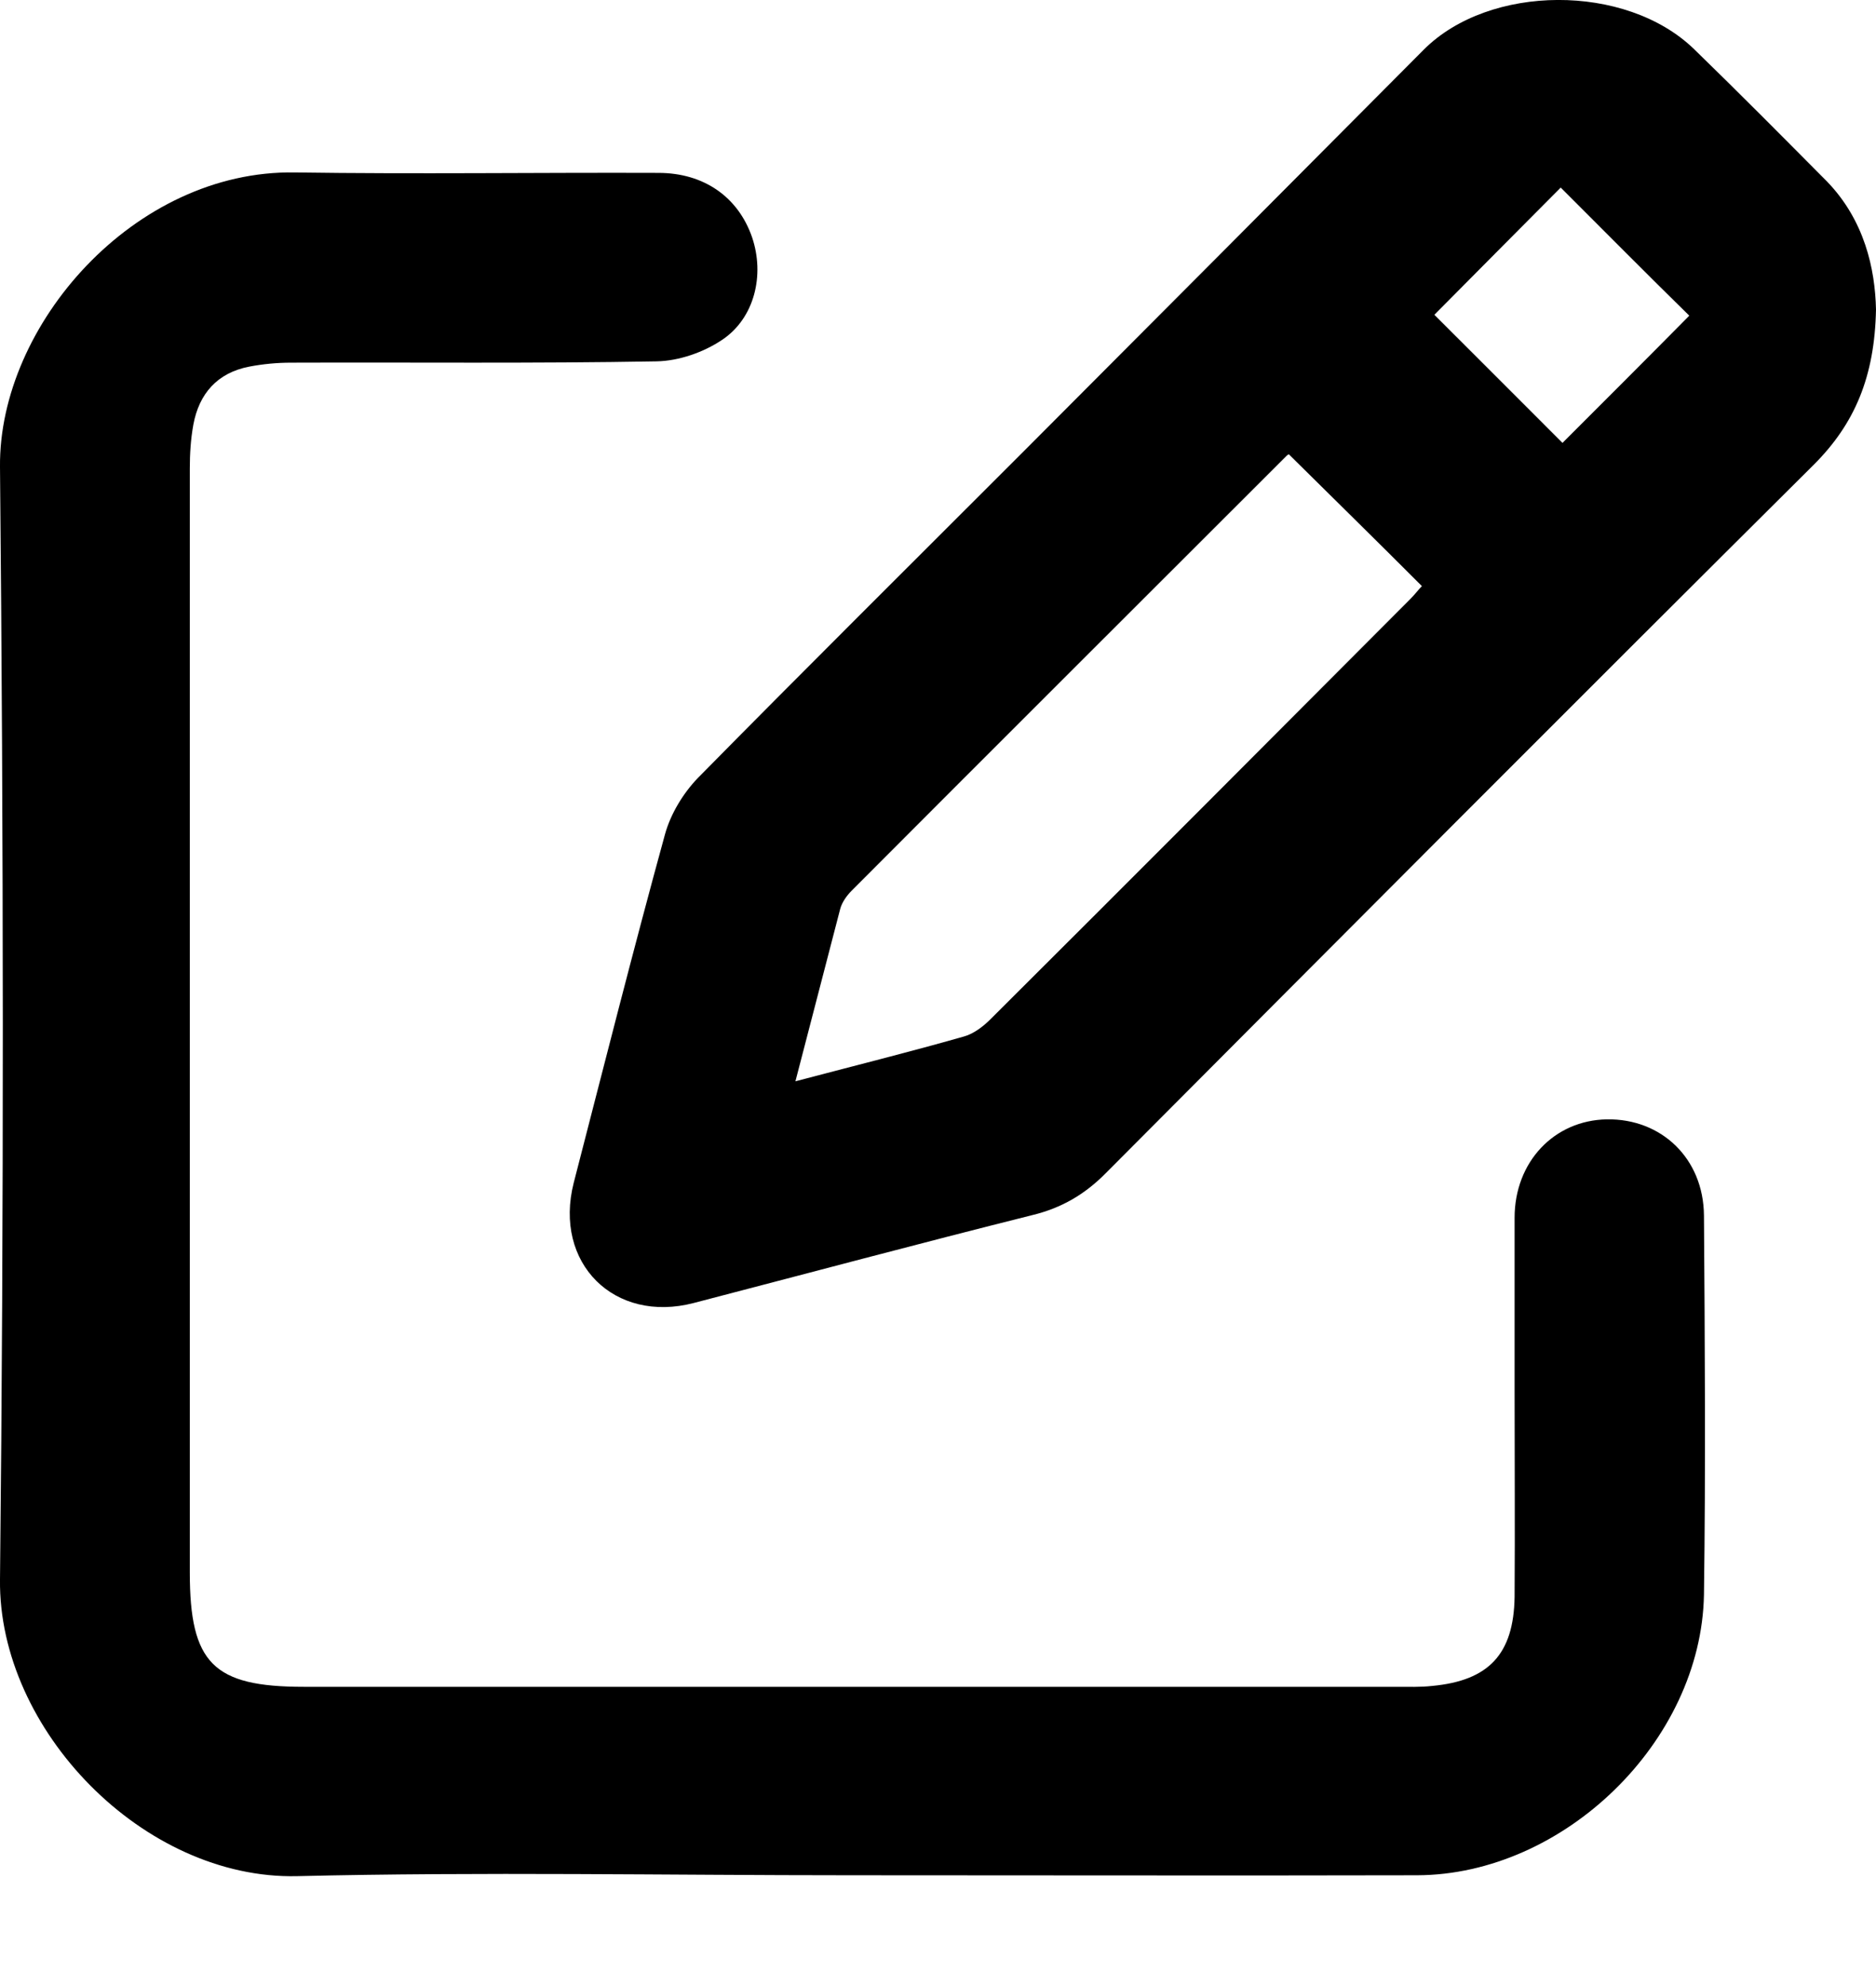 <svg width="17" height="18" viewBox="0 0 17 18" fill="none" xmlns="http://www.w3.org/2000/svg">
<path d="M7.715 16.996C6.039 16.996 4.368 16.964 2.692 17.004C1.302 17.036 -0.016 15.678 0 14.316C0.036 10.957 0.032 7.594 0 4.231C-0.012 2.945 1.218 1.539 2.672 1.563C3.769 1.579 4.87 1.563 5.967 1.567C6.381 1.567 6.69 1.788 6.815 2.15C6.931 2.491 6.839 2.885 6.541 3.082C6.373 3.194 6.152 3.271 5.951 3.275C4.846 3.295 3.741 3.283 2.636 3.287C2.511 3.287 2.383 3.299 2.258 3.323C1.969 3.379 1.804 3.568 1.752 3.849C1.728 3.982 1.72 4.114 1.72 4.247C1.72 7.582 1.72 10.917 1.72 14.252C1.72 15.075 1.933 15.288 2.752 15.288C6.055 15.288 9.354 15.288 12.657 15.288C12.765 15.288 12.87 15.292 12.978 15.28C13.492 15.232 13.717 14.991 13.725 14.473C13.729 13.85 13.725 13.227 13.725 12.604C13.725 12.082 13.725 11.56 13.725 11.037C13.725 10.531 14.083 10.153 14.561 10.145C15.055 10.137 15.437 10.499 15.441 11.017C15.449 12.162 15.457 13.307 15.441 14.453C15.417 15.783 14.171 16.992 12.841 16.996C11.13 17 9.422 16.996 7.715 16.996Z" fill="black"/>
<path d="M17 2.805C16.988 3.415 16.807 3.841 16.437 4.211C14.292 6.344 12.154 8.49 10.021 10.632C9.832 10.824 9.619 10.949 9.354 11.013C8.329 11.27 7.309 11.543 6.288 11.809C5.565 11.998 5.014 11.447 5.199 10.72C5.472 9.663 5.738 8.61 6.027 7.558C6.079 7.373 6.192 7.188 6.324 7.051C7.301 6.059 8.289 5.079 9.273 4.094C10.483 2.881 11.692 1.667 12.902 0.45C13.496 -0.145 14.73 -0.153 15.348 0.442C15.758 0.84 16.156 1.242 16.558 1.647C16.895 1.997 16.992 2.435 17 2.805ZM7.208 9.8C7.742 9.659 8.241 9.535 8.735 9.394C8.823 9.37 8.912 9.302 8.98 9.233C10.25 7.968 11.515 6.698 12.781 5.428C12.821 5.388 12.857 5.34 12.885 5.312C12.48 4.906 12.082 4.516 11.68 4.118C11.688 4.114 11.676 4.118 11.664 4.126C10.35 5.44 9.032 6.754 7.718 8.072C7.674 8.116 7.63 8.177 7.614 8.237C7.481 8.747 7.349 9.257 7.208 9.8ZM14.143 1.7C13.753 2.093 13.36 2.487 12.998 2.853C13.384 3.238 13.777 3.632 14.159 4.014C14.537 3.636 14.927 3.247 15.308 2.861C14.922 2.483 14.533 2.089 14.143 1.7Z" fill="black"/>
</svg>
